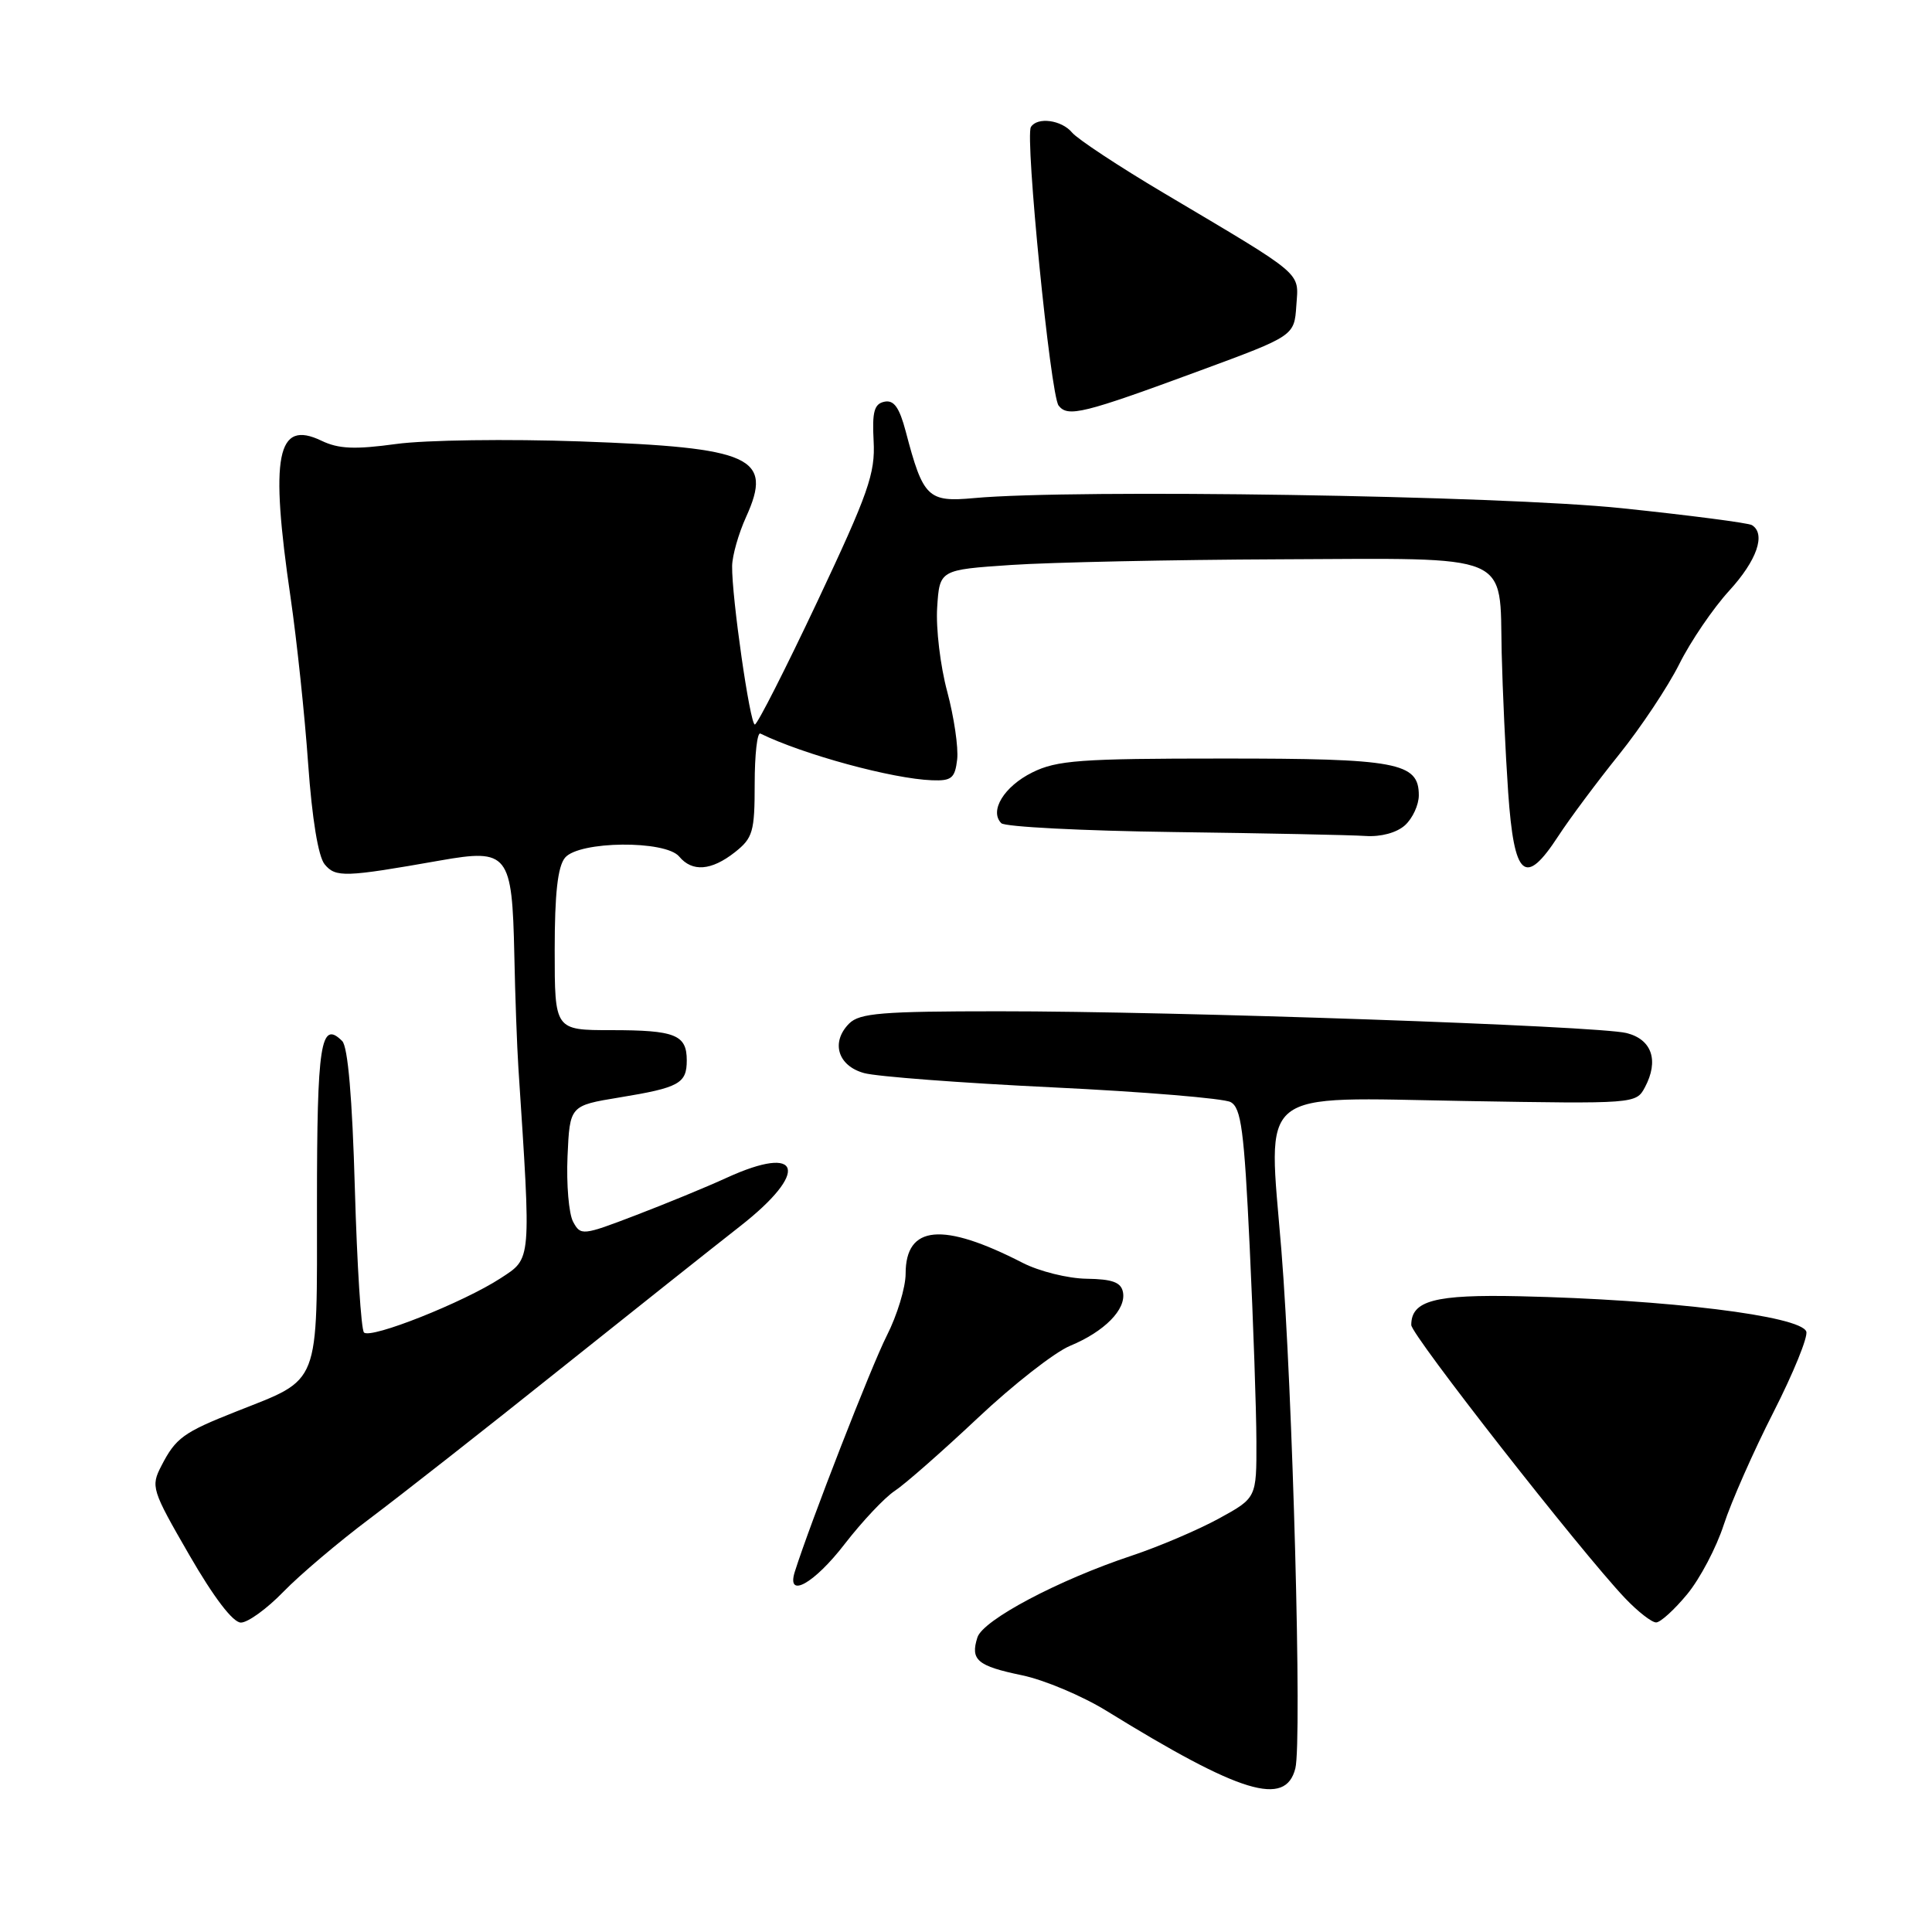 <?xml version="1.0" encoding="UTF-8" standalone="no"?>
<!DOCTYPE svg PUBLIC "-//W3C//DTD SVG 1.1//EN" "http://www.w3.org/Graphics/SVG/1.1/DTD/svg11.dtd" >
<svg xmlns="http://www.w3.org/2000/svg" xmlns:xlink="http://www.w3.org/1999/xlink" version="1.1" viewBox="0 0 256 256">
 <g >
 <path fill="currentColor"
d=" M 171.64 234.32 C 172.54 230.71 171.29 184.16 169.79 165.66 C 168.02 143.89 166.15 145.41 194.18 145.89 C 216.60 146.27 216.79 146.26 217.95 144.09 C 219.85 140.54 218.89 137.71 215.50 136.88 C 211.63 135.93 155.88 133.99 132.32 134.00 C 116.88 134.00 113.90 134.24 112.52 135.62 C 110.06 138.09 111.00 141.23 114.50 142.19 C 116.15 142.65 127.38 143.50 139.45 144.08 C 151.52 144.66 162.14 145.54 163.06 146.03 C 164.46 146.78 164.86 149.76 165.59 165.21 C 166.07 175.27 166.47 186.87 166.48 190.99 C 166.50 198.48 166.50 198.48 161.50 201.22 C 158.75 202.72 153.57 204.93 150.00 206.12 C 140.22 209.37 130.24 214.66 129.51 216.97 C 128.56 219.96 129.49 220.75 135.41 221.98 C 138.36 222.59 143.41 224.72 146.64 226.71 C 164.41 237.67 170.34 239.47 171.64 234.32 Z  M 37.55 210.92 C 39.72 208.68 44.88 204.31 49.00 201.22 C 53.12 198.12 64.41 189.27 74.07 181.54 C 83.74 173.82 94.54 165.24 98.07 162.48 C 107.29 155.27 106.24 151.51 96.29 156.06 C 93.66 157.27 88.23 159.50 84.23 161.03 C 77.18 163.73 76.94 163.75 75.94 161.89 C 75.37 160.83 75.04 156.93 75.20 153.23 C 75.50 146.50 75.50 146.50 82.07 145.42 C 90.00 144.12 91.00 143.57 91.00 140.50 C 91.00 137.11 89.47 136.50 81.00 136.50 C 73.50 136.50 73.50 136.50 73.50 125.90 C 73.50 118.39 73.90 114.82 74.87 113.65 C 76.73 111.42 88.18 111.31 90.00 113.50 C 91.72 115.57 94.25 115.38 97.37 112.93 C 99.76 111.04 100.00 110.23 100.00 103.84 C 100.00 99.99 100.34 97.00 100.75 97.20 C 106.49 100.00 118.27 103.20 123.50 103.39 C 126.09 103.49 126.54 103.11 126.83 100.63 C 127.01 99.05 126.41 95.00 125.51 91.63 C 124.60 88.26 124.00 83.25 124.18 80.50 C 124.50 75.50 124.50 75.50 134.00 74.86 C 139.22 74.51 155.24 74.17 169.60 74.11 C 200.72 73.98 198.69 73.12 198.98 86.50 C 199.10 91.45 199.48 99.77 199.84 104.99 C 200.63 116.30 202.07 117.56 206.48 110.79 C 208.02 108.43 211.64 103.58 214.52 100.00 C 217.40 96.42 220.99 91.03 222.51 88.00 C 224.02 84.97 227.00 80.60 229.13 78.27 C 232.81 74.25 234.02 70.75 232.14 69.58 C 231.66 69.29 223.90 68.28 214.89 67.34 C 198.80 65.66 142.36 64.78 129.06 66.00 C 122.95 66.56 122.32 65.95 120.02 57.19 C 119.17 53.98 118.45 52.97 117.19 53.23 C 115.84 53.51 115.55 54.55 115.76 58.45 C 115.99 62.73 115.07 65.35 108.32 79.67 C 104.08 88.65 100.35 96.00 100.02 96.00 C 99.38 96.00 96.95 79.08 97.01 75.00 C 97.03 73.62 97.86 70.70 98.86 68.50 C 102.46 60.57 99.70 59.31 76.91 58.49 C 67.31 58.15 56.36 58.30 52.50 58.83 C 47.01 59.58 44.87 59.49 42.60 58.40 C 36.67 55.55 35.74 60.31 38.51 79.22 C 39.33 84.87 40.38 94.76 40.83 101.19 C 41.35 108.50 42.17 113.50 43.02 114.53 C 44.48 116.29 45.68 116.25 58.32 114.02 C 67.35 112.43 67.86 113.08 68.15 126.50 C 68.26 132.00 68.51 138.75 68.69 141.50 C 70.39 167.45 70.46 166.67 66.32 169.38 C 61.42 172.57 49.12 177.46 48.23 176.56 C 47.85 176.18 47.31 167.60 47.02 157.49 C 46.68 145.50 46.10 138.69 45.34 137.94 C 42.49 135.10 42.00 138.28 42.00 159.49 C 42.00 184.02 42.57 182.56 31.28 187.04 C 24.30 189.80 23.29 190.53 21.39 194.22 C 19.96 196.98 20.09 197.40 25.08 206.04 C 28.34 211.69 30.87 215.00 31.92 215.00 C 32.84 215.00 35.37 213.17 37.55 210.92 Z  M 223.57 211.23 C 225.26 209.18 227.44 205.04 228.41 202.03 C 229.39 199.02 232.35 192.30 235.00 187.11 C 237.64 181.92 239.60 177.11 239.34 176.43 C 238.54 174.36 220.98 172.20 201.39 171.76 C 190.10 171.51 187.00 172.33 187.00 175.57 C 187.00 176.89 209.41 205.52 215.31 211.75 C 217.01 213.54 218.87 214.99 219.45 214.98 C 220.03 214.97 221.88 213.28 223.57 211.23 Z  M 111.94 204.57 C 114.25 201.59 117.22 198.43 118.56 197.55 C 119.89 196.68 124.83 192.34 129.53 187.92 C 134.23 183.49 139.74 179.18 141.79 178.33 C 146.35 176.44 149.24 173.51 148.80 171.22 C 148.55 169.91 147.40 169.49 143.99 169.44 C 141.52 169.41 137.70 168.46 135.50 167.33 C 124.89 161.88 120.00 162.33 120.00 168.77 C 120.00 170.58 118.88 174.28 117.50 176.99 C 115.44 181.06 107.39 201.73 105.32 208.25 C 104.16 211.92 107.87 209.86 111.94 204.57 Z  M 186.17 109.35 C 187.18 108.43 188.00 106.65 188.00 105.38 C 188.00 101.03 185.14 100.50 162.00 100.51 C 143.14 100.51 140.04 100.74 136.79 102.35 C 133.04 104.21 131.06 107.46 132.68 109.08 C 133.16 109.56 143.45 110.09 155.53 110.25 C 167.61 110.41 179.04 110.64 180.92 110.77 C 182.98 110.91 185.07 110.34 186.17 109.35 Z  M 159.00 49.11 C 171.50 44.50 171.50 44.50 171.77 40.50 C 172.08 35.95 173.04 36.76 154.21 25.58 C 148.24 22.04 142.78 18.43 142.06 17.57 C 140.67 15.89 137.45 15.46 136.60 16.83 C 135.80 18.14 139.19 52.35 140.27 53.74 C 141.49 55.32 143.52 54.82 159.00 49.11 Z "/>
</g>
</svg>